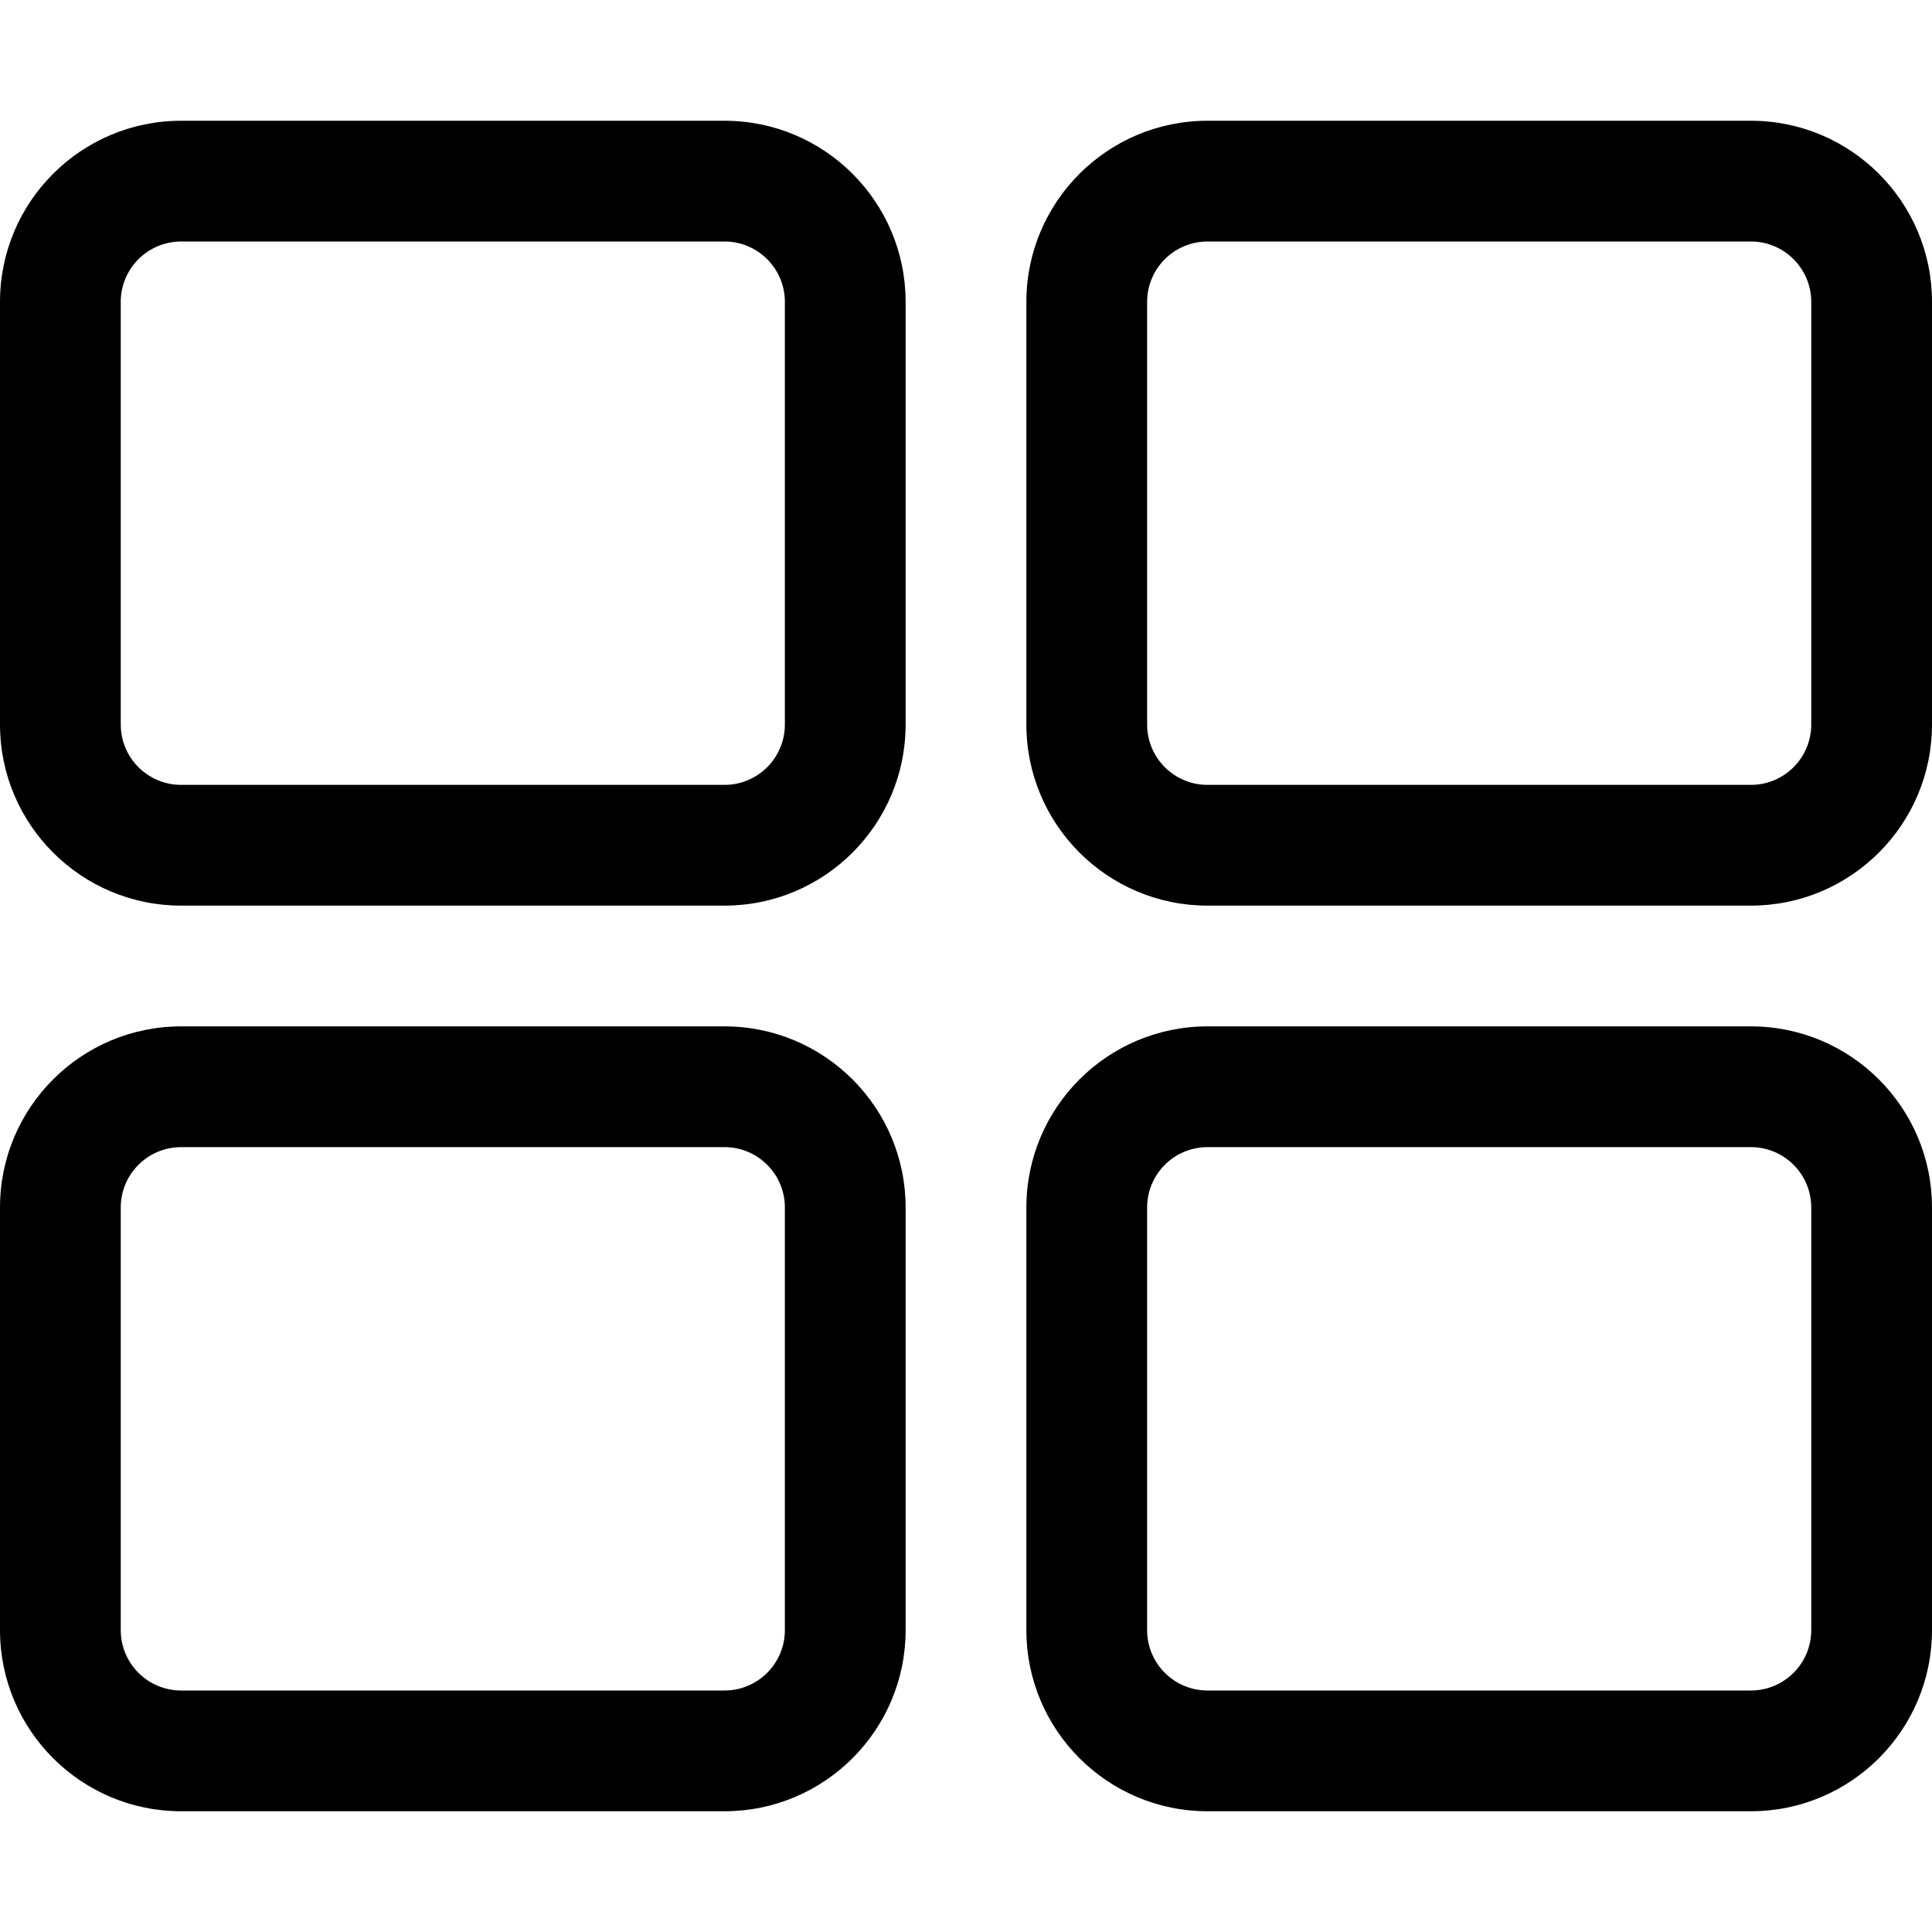 <svg width="16" height="16" fill="currentColor" class="ci ci-grid2" viewBox="0 0 16 16" version="1.1">
  <path fill-rule="evenodd" d="M 0,2.5 C 0,1.672 0.672,1 1.5,1 H 6 C 6.828,1 7.5,1.672 7.5,2.5 V 6 C 7.5,6.828 6.828,7.5 6,7.5 H 1.5 C 0.672,7.5 0,6.828 0,6 Z M 1.5,2 C 1.224,2 1,2.224 1,2.5 V 6 C 1,6.276 1.224,6.5 1.5,6.5 H 6 C 6.276,6.5 6.5,6.276 6.5,6 V 2.5 C 6.5,2.224 6.276,2 6,2 Z m 7,0.5 C 8.5,1.672 9.172,1 10,1 h 4.5 C 15.328,1 16,1.672 16,2.5 V 6 c 0,0.828 -0.672,1.5 -1.5,1.5 H 10 C 9.172,7.5 8.5,6.828 8.5,6 Z M 10,2 C 9.724,2 9.5,2.224 9.5,2.5 V 6 c 0,0.276 0.224,0.5 0.5,0.5 h 4.5 C 14.776,6.5 15,6.276 15,6 V 2.5 C 15,2.224 14.776,2 14.5,2 Z M 0,10 C 0,9.172 0.672,8.5 1.5,8.5 H 6 c 0.828,0 1.5,0.672 1.5,1.5 v 3.5 C 7.5,14.328 6.828,15 6,15 H 1.5 C 0.672,15 0,14.328 0,13.5 Z M 1.5,9.5 C 1.224,9.5 1,9.724 1,10 v 3.5 C 1,13.776 1.224,14 1.5,14 H 6 c 0.276,0 0.5,-0.224 0.5,-0.5 V 10 C 6.5,9.724 6.276,9.5 6,9.5 Z m 7,0.5 C 8.5,9.172 9.172,8.5 10,8.5 h 4.5 c 0.828,0 1.5,0.672 1.5,1.5 v 3.5 C 16,14.328 15.328,15 14.5,15 H 10 C 9.172,15 8.5,14.328 8.5,13.5 Z M 10,9.5 C 9.724,9.5 9.5,9.724 9.5,10 v 3.5 c 0,0.276 0.224,0.5 0.5,0.5 h 4.5 C 14.776,14 15,13.776 15,13.5 V 10 C 15,9.724 14.776,9.5 14.5,9.5 Z" />
</svg>
